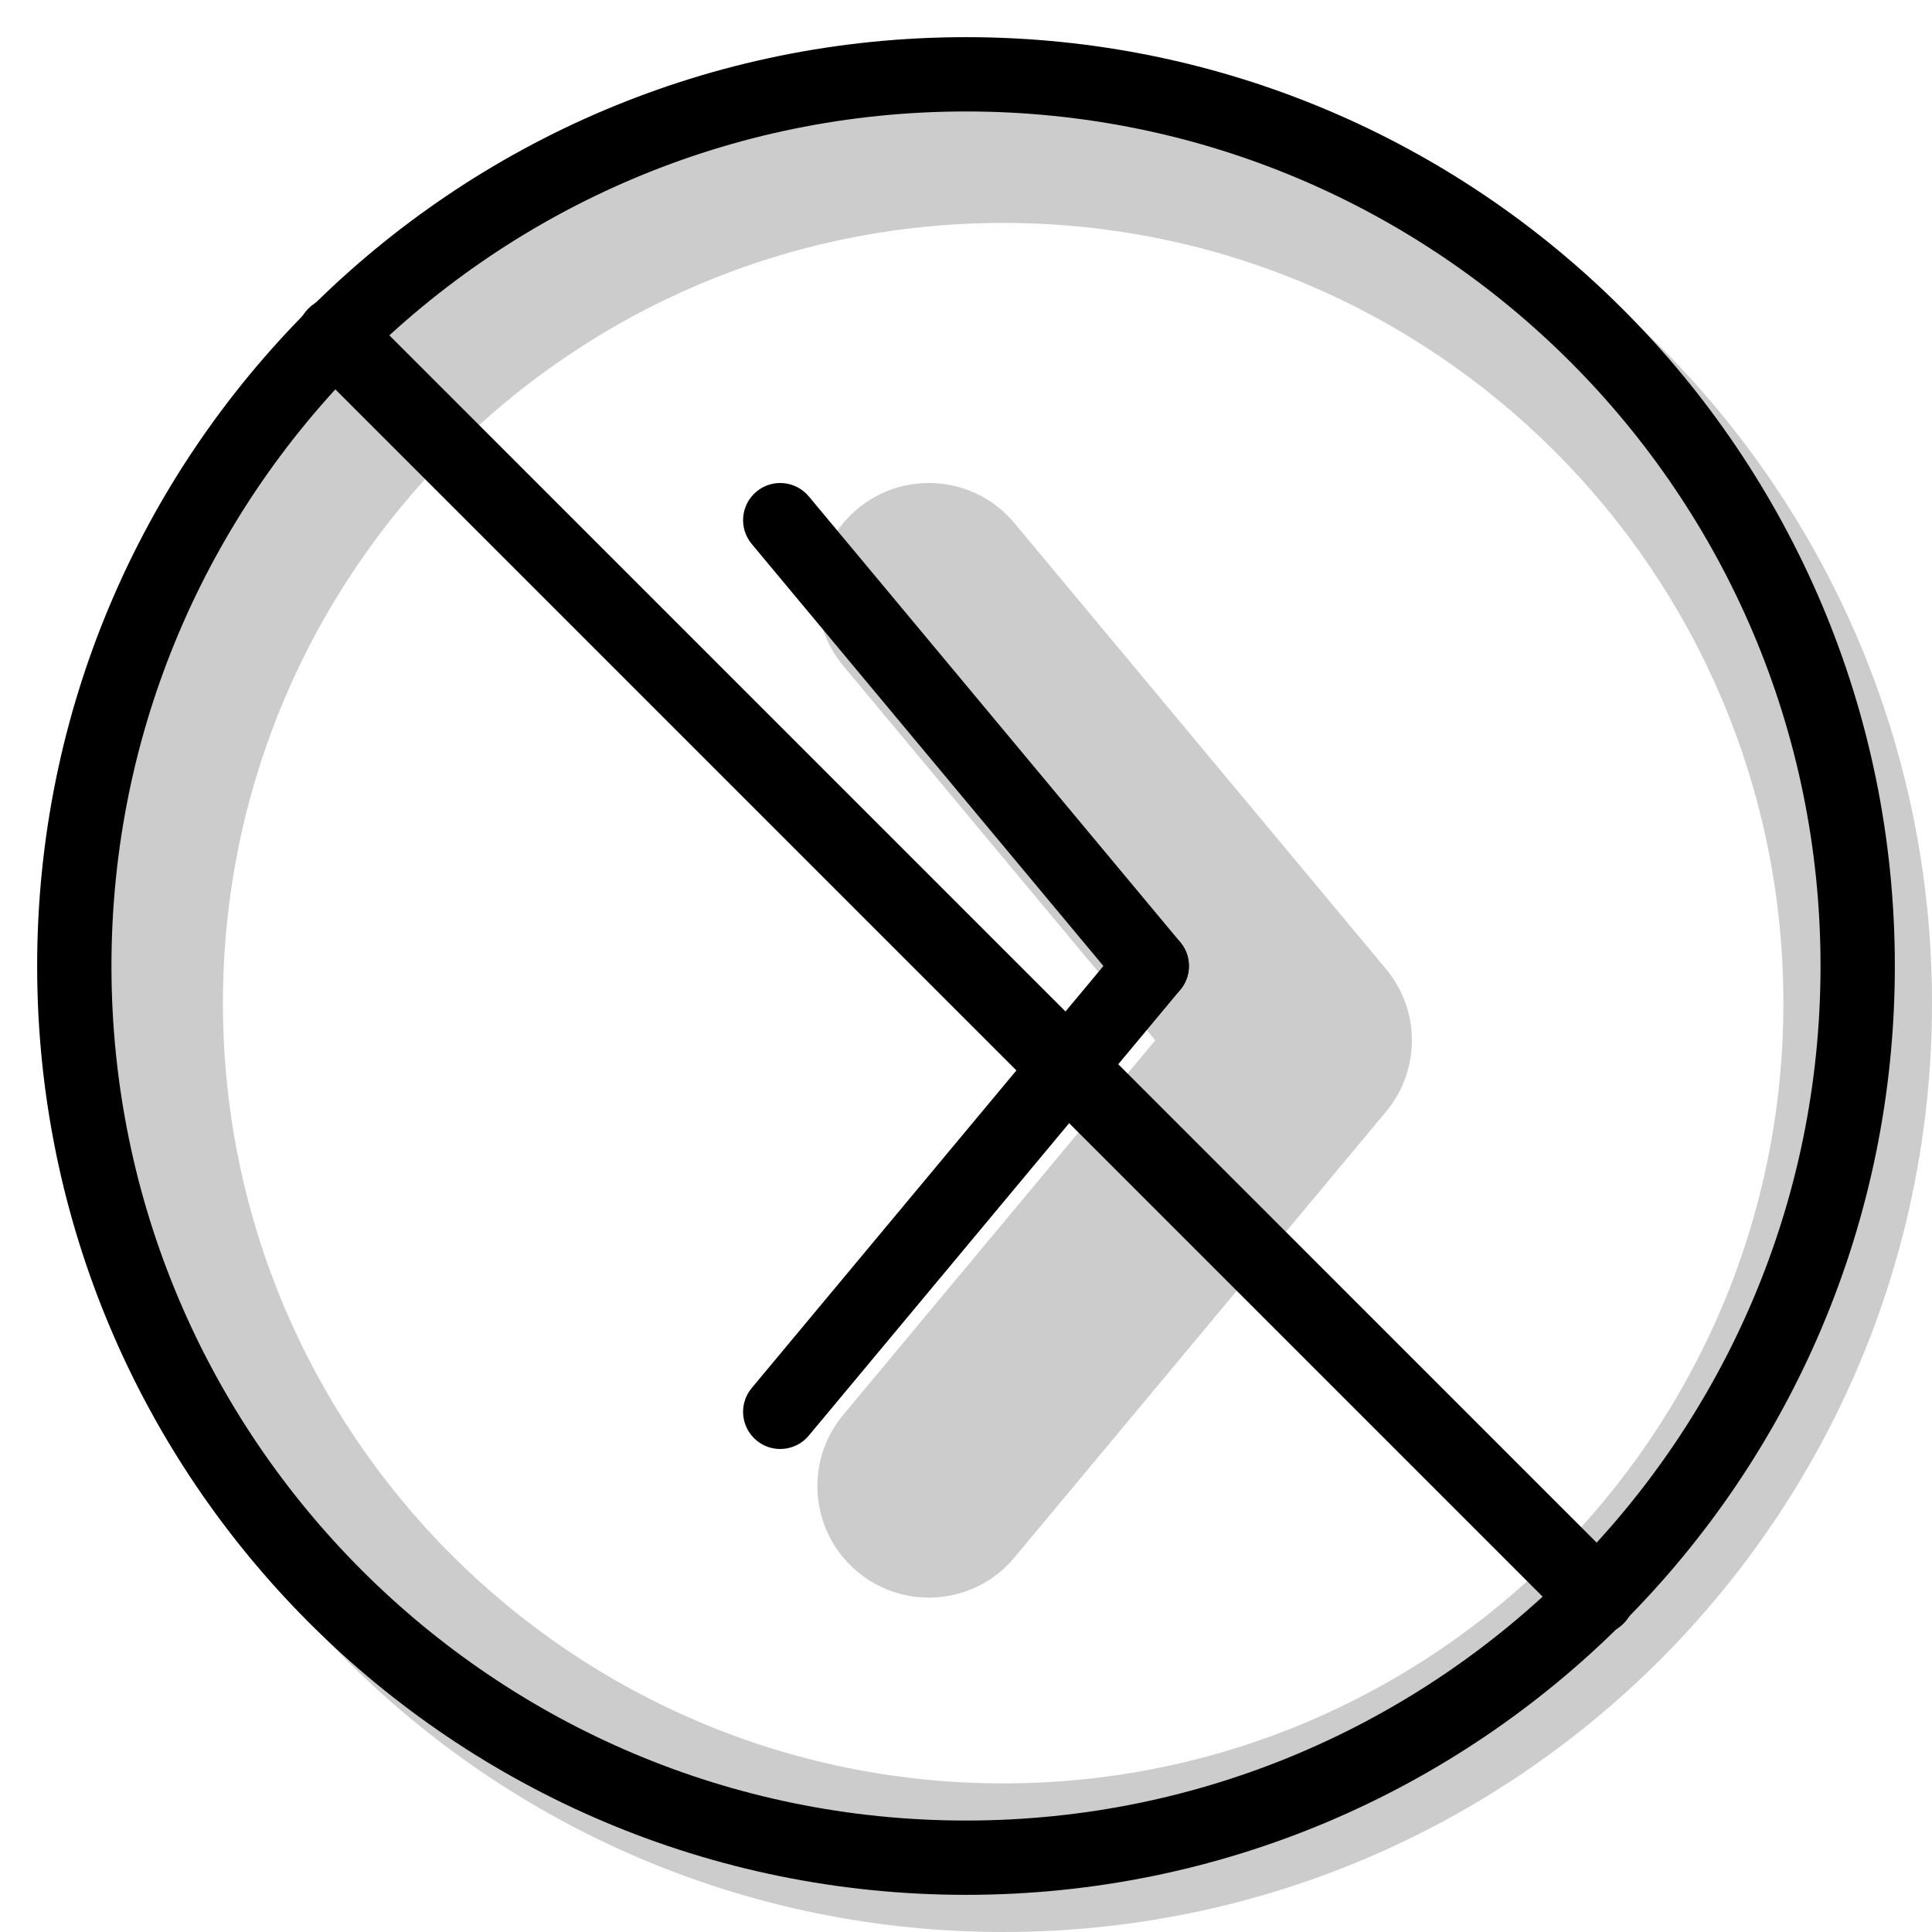 <svg width="20" height="20" viewBox="0 0 26 26" fill="none" xmlns="http://www.w3.org/2000/svg"><path opacity="0.2" fill-rule="evenodd" clip-rule="evenodd" d="M13.5 26C20.404 26 26 20.404 26 13.5C26 6.596 20.404 1 13.5 1C6.596 1 1 6.596 1 13.5C1 20.404 6.596 26 13.5 26ZM13.5 24C19.299 24 24 19.299 24 13.5C24 7.701 19.299 3 13.5 3C7.701 3 3 7.701 3 13.5C3 19.299 7.701 24 13.5 24Z" fill="currentColor"/><g transform="translate(3, 3)"><g opacity="0.2"><path d="M15.812 11.729C15.762 11.817 15.704 11.902 15.636 11.98L10.652 17.96C10.122 18.597 9.176 18.683 8.54 18.152C7.903 17.622 7.817 16.676 8.348 16.04L12.547 11L8.348 5.96C7.817 5.324 7.903 4.378 8.54 3.848C9.176 3.317 10.122 3.403 10.652 4.04L15.652 10.04C16.061 10.53 16.104 11.203 15.812 11.729L15.812 11.729Z" fill="currentColor"/></g><path d="M7.116 4.32C6.939 4.108 6.968 3.793 7.18 3.616C7.392 3.439 7.707 3.468 7.884 3.68L12.884 9.68C13.061 9.892 13.032 10.207 12.82 10.384C12.608 10.561 12.293 10.532 12.116 10.32L7.116 4.32Z" fill="currentColor"/><path d="M7.884 16.32C7.707 16.532 7.392 16.561 7.18 16.384C6.968 16.207 6.939 15.892 7.116 15.68L12.116 9.68C12.293 9.468 12.608 9.439 12.82 9.616C13.032 9.793 13.061 10.108 12.884 10.32L7.884 16.32Z" fill="currentColor"/><path d="M1.151 1.878C0.95 1.677 0.95 1.351 1.151 1.151C1.351 0.95 1.677 0.95 1.878 1.151L18.849 18.122C19.05 18.323 19.05 18.648 18.849 18.849C18.648 19.05 18.323 19.05 18.122 18.849L1.151 1.878Z" fill="currentColor"/></g><path fill-rule="evenodd" clip-rule="evenodd" d="M13 24.5C19.351 24.5 24.5 19.351 24.5 13C24.5 6.649 19.351 1.5 13 1.5C6.649 1.5 1.5 6.649 1.5 13C1.5 19.351 6.649 24.5 13 24.5ZM13 25.5C19.904 25.5 25.5 19.904 25.5 13C25.5 6.096 19.904 0.5 13 0.5C6.096 0.5 0.5 6.096 0.5 13C0.5 19.904 6.096 25.5 13 25.5Z" fill="currentColor"/></svg>